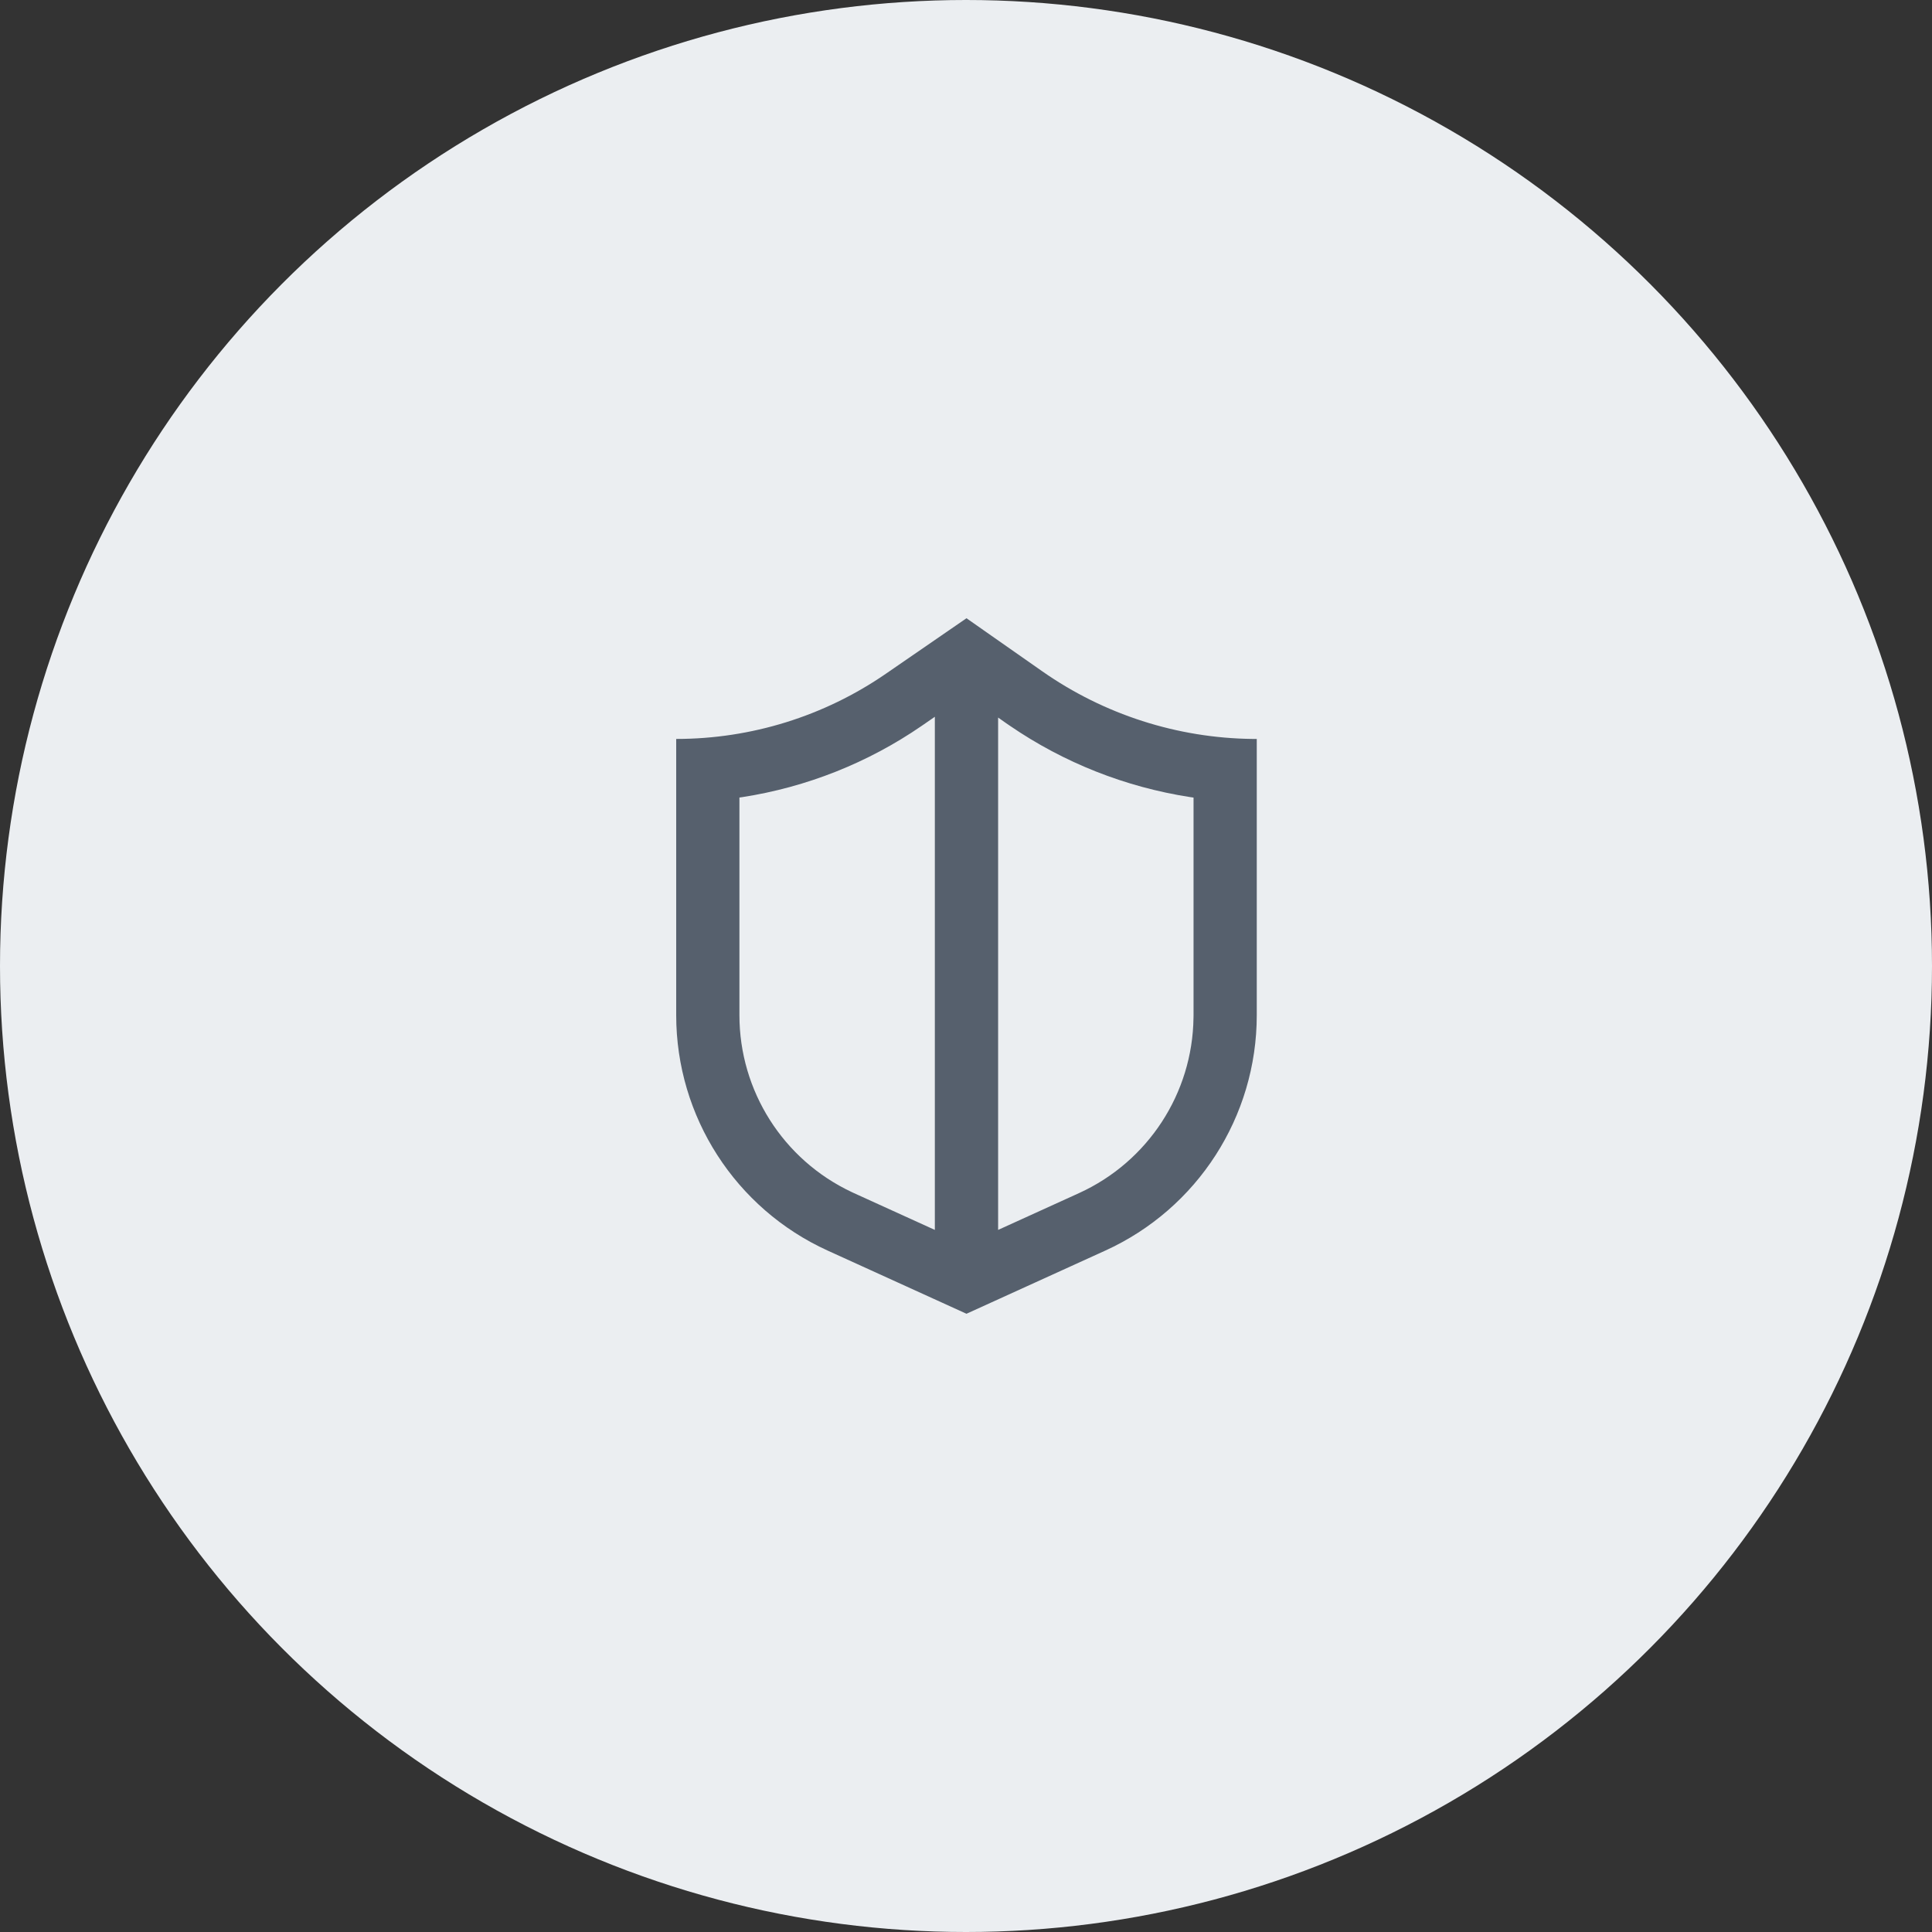 <svg width="40" height="40" viewBox="0 0 40 40" fill="none" xmlns="http://www.w3.org/2000/svg">
    <rect x="0" y="0" width="40" height="40" fill="#333333" stroke="none"/>
    <circle cx="20" cy="20" r="20" fill="#EBEEF1"/>
    <path d="M20.01 12.8L21.581 13.9C22.859 14.794 24.377 15.282 25.935 15.299L26.02 15.299V21.019C26.02 23.118 24.793 25.024 22.882 25.893L20.01 27.2L17.138 25.893C15.227 25.024 14 23.118 14 21.019V15.299C15.55 15.299 17.064 14.829 18.341 13.949L20.01 12.8ZM19.355 14.84L19.083 15.028C17.968 15.795 16.699 16.297 15.372 16.503L15.309 16.512V21.019C15.309 22.587 16.215 24.012 17.631 24.679L17.68 24.702L19.355 25.464V14.84ZM20.665 14.856V25.464L22.34 24.702C23.767 24.052 24.69 22.638 24.71 21.073L24.711 21.019V16.513L24.634 16.502C23.302 16.295 22.028 15.793 20.907 15.025L20.831 14.973L20.665 14.856Z" fill="#56606D"/>
</svg>

